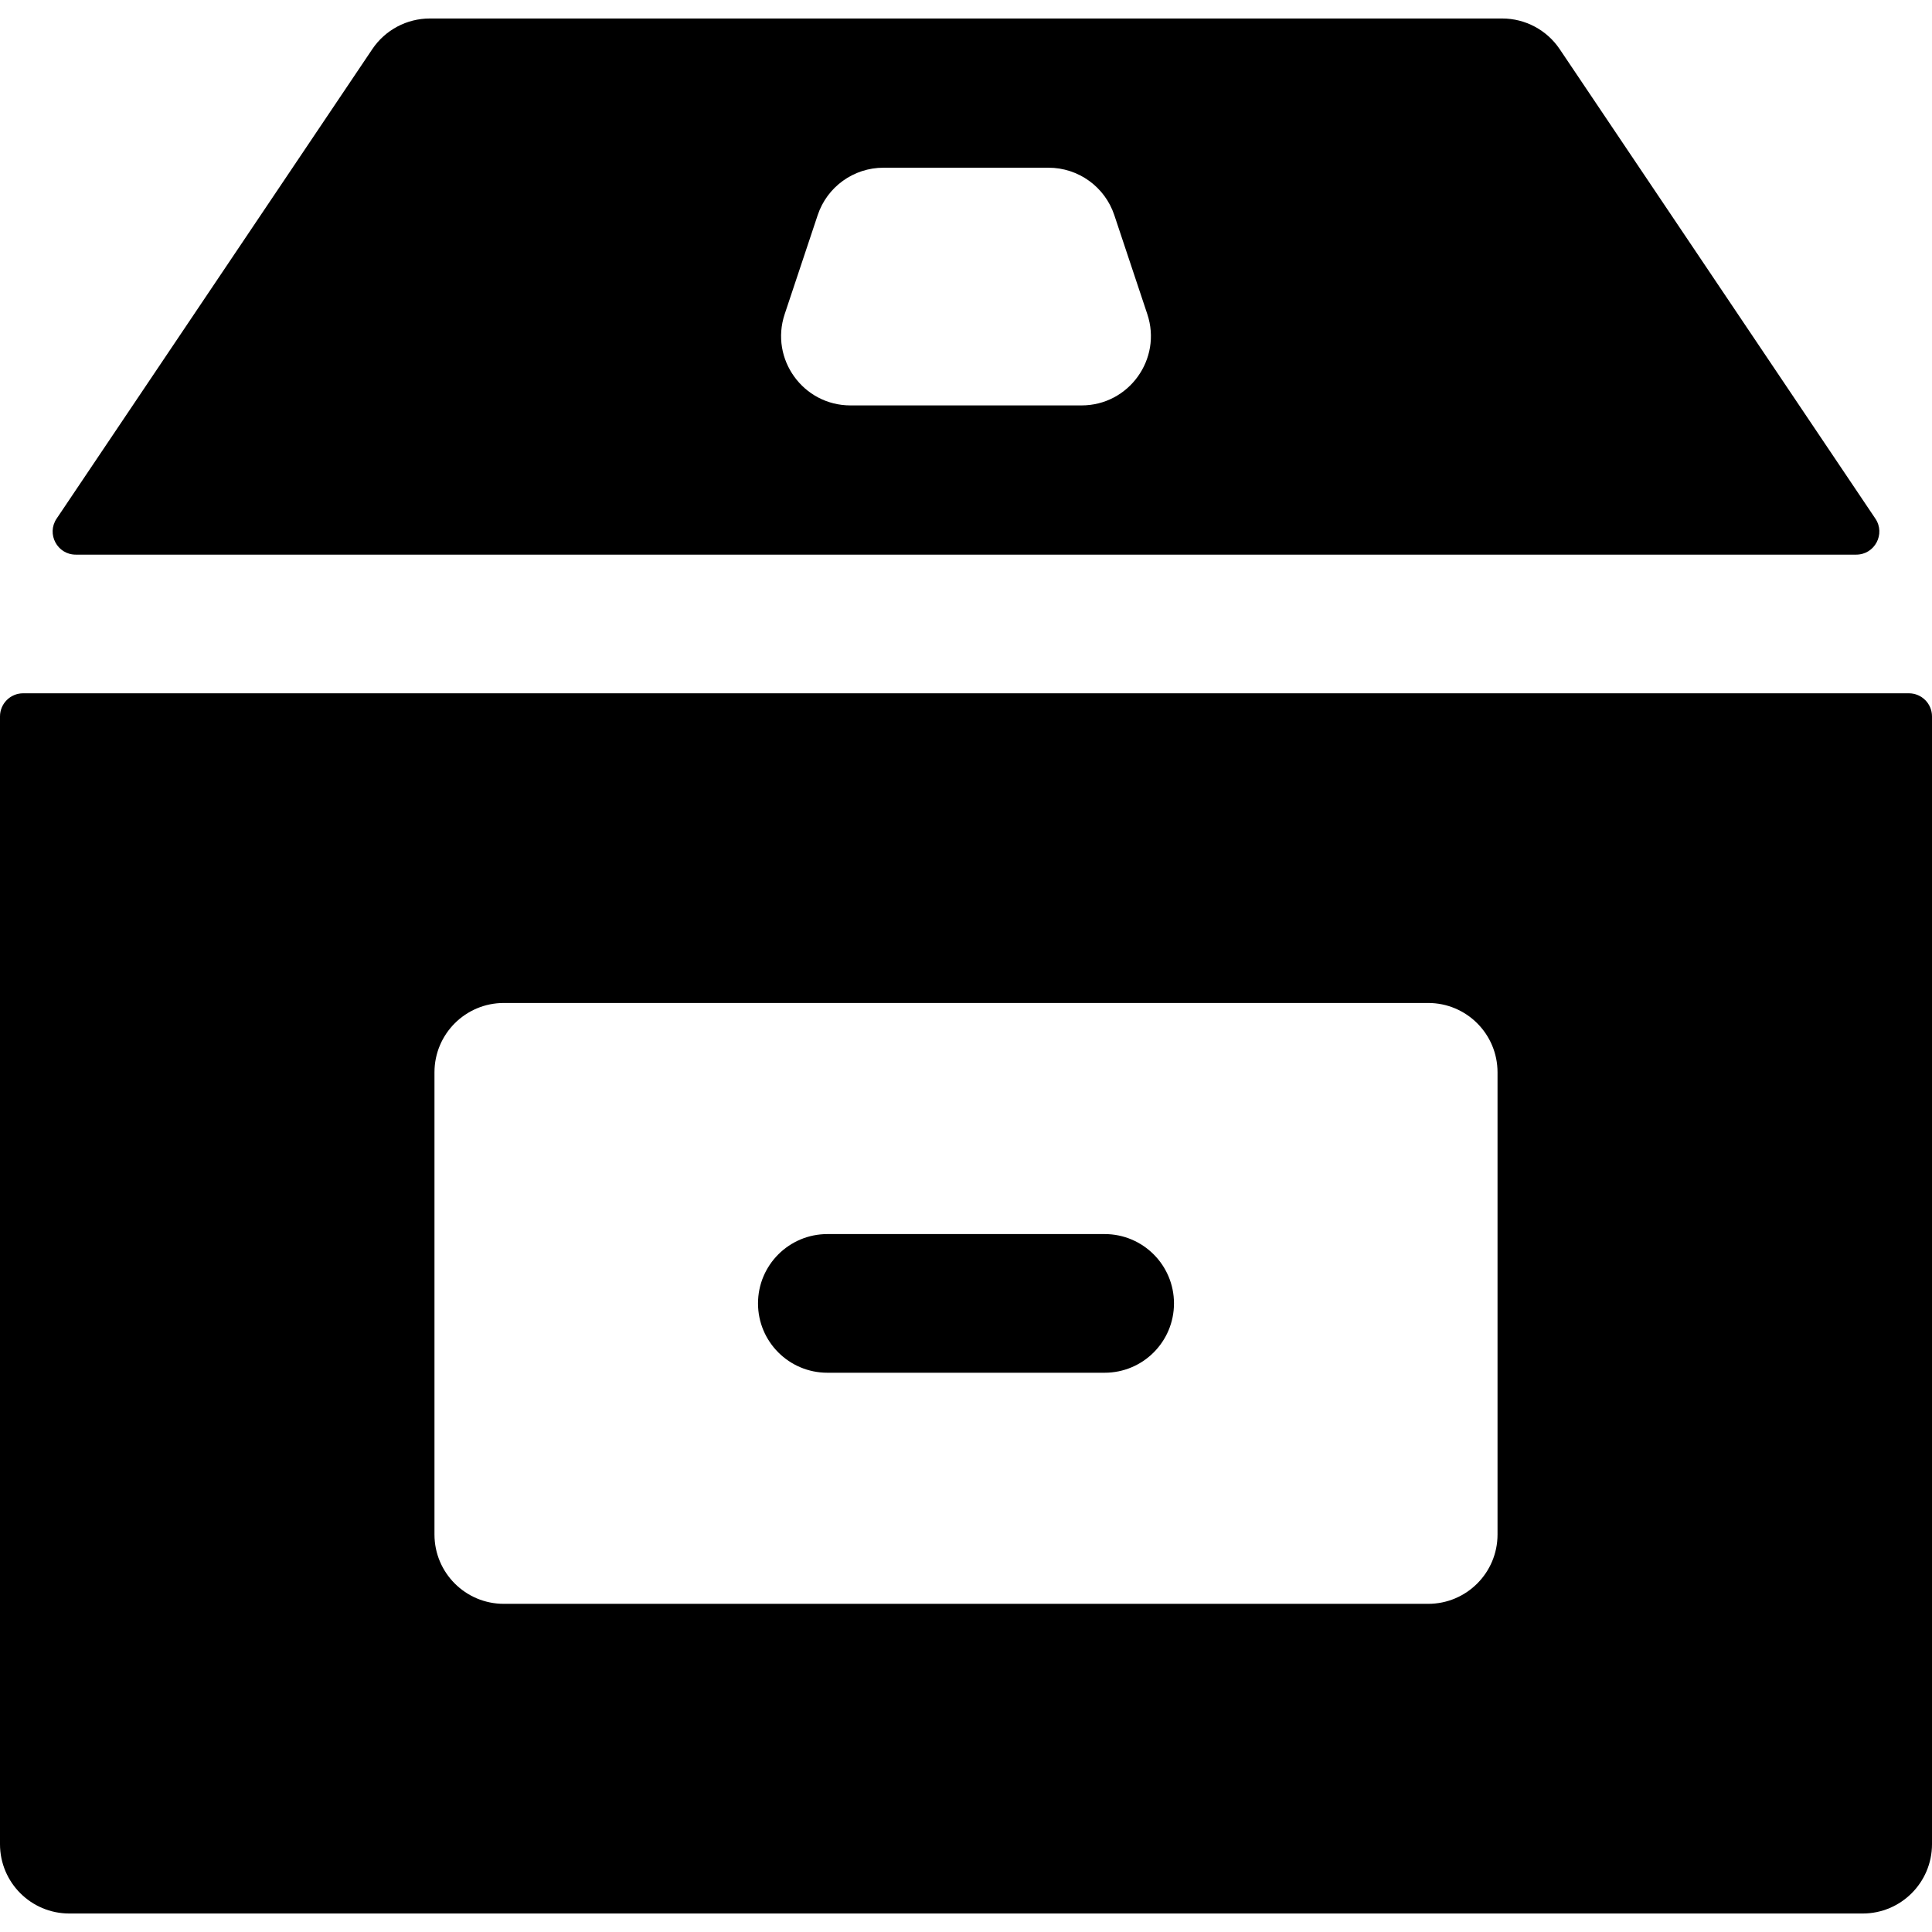 <?xml version="1.0" encoding="iso-8859-1"?>
<!-- Generator: Adobe Illustrator 19.0.0, SVG Export Plug-In . SVG Version: 6.00 Build 0)  -->
<svg version="1.1" id="Layer_1" xmlns="http://www.w3.org/2000/svg" xmlns:xlink="http://www.w3.org/1999/xlink" x="0px" y="0px"
	 viewBox="0 0 512 512" style="enable-background:new 0 0 512 512;" xml:space="preserve">
<g>
	<g>
		<path d="M496.996,137.444L413.333,13.021c-3.414-5.077-9.13-8.121-15.247-8.121H113.914c-6.117,0-11.834,3.044-15.247,8.121
			L15.002,137.444c-2.735,4.068,0.18,9.542,5.082,9.542h471.83C496.816,146.986,499.733,141.512,496.996,137.444z M286.622,107.439
			h-61.244c-12.524,0-21.395-12.29-17.43-24.184l8.749-26.247c2.501-7.502,9.521-12.562,17.43-12.562h43.745
			c7.909,0,14.929,5.06,17.43,12.562l8.749,26.247C308.013,95.136,299.159,107.439,286.622,107.439z"/>
	</g>
</g>
<g>
	<g>
		<path d="M505.876,183.732H6.124c-3.382,0-6.124,2.742-6.124,6.124v298.871C0,498.874,8.226,507.1,18.373,507.1h475.254
			c10.147,0,18.373-8.226,18.373-18.373V189.856C512,186.475,509.257,183.732,505.876,183.732z M396.861,406.66
			c0,10.147-8.226,18.373-18.373,18.373H133.512c-10.147,0-18.373-8.226-18.373-18.373V284.172c0-10.147,8.226-18.373,18.373-18.373
			h244.976c10.147,0,18.373,8.226,18.373,18.373V406.66z"/>
	</g>
</g>
<g>
	<g>
		<path d="M292.746,327.043h-73.493c-10.147,0-18.373,8.226-18.373,18.373s8.226,18.373,18.373,18.373h73.493
			c10.147,0,18.373-8.226,18.373-18.373S302.893,327.043,292.746,327.043z"/>
	</g>
</g>
<g>
</g>
<g>
</g>
<g>
</g>
<g>
</g>
<g>
</g>
<g>
</g>
<g>
</g>
<g>
</g>
<g>
</g>
<g>
</g>
<g>
</g>
<g>
</g>
<g>
</g>
<g>
</g>
<g>
</g>
</svg>

